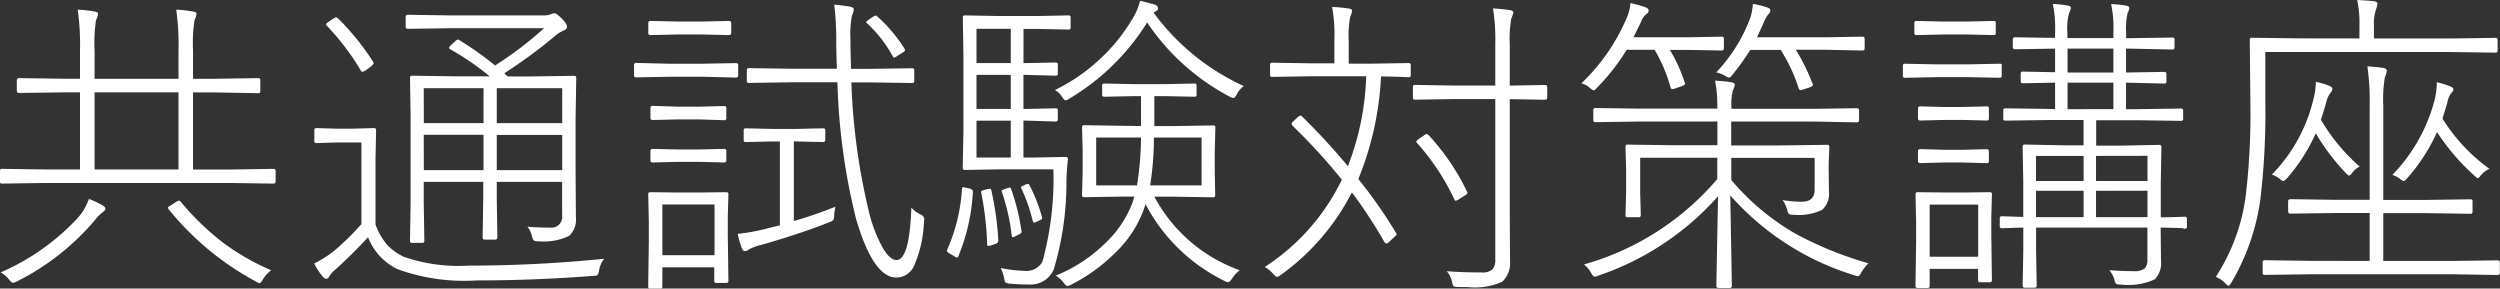 <svg xmlns="http://www.w3.org/2000/svg" width="110.223" height="12.722" viewBox="0 0 110.223 12.722">
  <rect x="0" y="0" width="110.223" height="12.722" fill="#333333" stroke="none"/>
  <path id="パス_90" data-name="パス 90" d="M4.45-4.272v-3.4H3.719l-1.955.027q-.1,0-.1-.1V-8.2q0-.1.1-.1l1.955.027H4.45V-9.5a11.064,11.064,0,0,0-.1-1.818,5.894,5.894,0,0,1,.738.082q.157.027.157.1a.831.831,0,0,1-.089.28A6.78,6.78,0,0,0,5.093-9.5v1.23h3.7V-9.5a11.064,11.064,0,0,0-.1-1.818,5.227,5.227,0,0,1,.738.082q.157.021.157.1a.831.831,0,0,1-.089.28A6.78,6.78,0,0,0,9.434-9.5v1.23h.909L12.3-8.3a.085.085,0,0,1,.1.1v.465a.085.085,0,0,1-.1.1L10.343-7.67H9.434v3.4h1.7L12.975-4.3q.1,0,.1.1v.451q0,.1-.1.1l-1.846-.027H2.871l-1.853.027a.085.085,0,0,1-.1-.1V-4.2a.085.085,0,0,1,.1-.1l1.853.027Zm.643-3.4v3.4h3.7v-3.4Zm-.253,4.7a3.41,3.41,0,0,1,.622.294q.109.068.109.137t-.157.185a1.882,1.882,0,0,0-.321.335A10.9,10.9,0,0,1,1.682.656.544.544,0,0,1,1.5.725q-.068,0-.171-.137A1.182,1.182,0,0,0,.95.267,10.153,10.153,0,0,0,4.266-2.044,2.483,2.483,0,0,0,4.84-2.967ZM12.879.171a1.438,1.438,0,0,0-.362.4q-.1.171-.15.171A.4.4,0,0,1,12.209.67,12.676,12.676,0,0,1,8.354-2.522a.132.132,0,0,1-.027-.062q0-.041.144-.116l.239-.157a.281.281,0,0,1,.1-.041.114.114,0,0,1,.075.041A11.588,11.588,0,0,0,10.712-1.08,10.4,10.4,0,0,0,12.879.171ZM23.317-8.374h1.019L26.229-8.4a.085.085,0,0,1,.1.1L26.3-6.528v2.27l.014,2.085a.988.988,0,0,1-.294.827,2.554,2.554,0,0,1-1.347.239.375.375,0,0,1-.212-.034.349.349,0,0,1-.082-.178,1.025,1.025,0,0,0-.205-.431q.431.041,1,.041a.477.477,0,0,0,.533-.547v-1.47H22.825v.759l.027,1.688q0,.1-.1.1h-.451q-.1,0-.1-.1l.027-1.688v-.759H19.605v.882l.027,1.709a.085.085,0,0,1-.1.1h-.451q-.082,0-.082-.1l.027-1.682V-6.6L19-8.306q0-.1.082-.1l1.907.027h1.524a11.439,11.439,0,0,0-1.736-1.189q-.055-.034-.055-.068t.109-.144l.157-.137q.082-.082.123-.082a.133.133,0,0,1,.068.027,14.7,14.7,0,0,1,1.572,1.114A15.921,15.921,0,0,0,24.91-10.5H20.74l-1.832.027q-.1,0-.1-.1v-.41q0-.109.1-.109l1.832.027h4.129a.927.927,0,0,0,.321-.041.466.466,0,0,1,.171-.055q.1,0,.335.239t.226.362q0,.109-.171.171a1.656,1.656,0,0,0-.431.294,22.107,22.107,0,0,1-2.16,1.579A.736.736,0,0,0,23.317-8.374ZM25.71-6.316V-7.854H22.825v1.538Zm0,.52H22.825v1.552H25.71Zm-6.1,1.552h2.632V-5.8H19.605Zm0-2.071h2.632V-7.854H19.605Zm7.95,5.981a1.105,1.105,0,0,0-.226.52q-.034.171-.075.2a.417.417,0,0,1-.191.034q-2.591.2-5.127.2A8.589,8.589,0,0,1,18.45.123a2.6,2.6,0,0,1-1.3-1.408Q16.468-.547,15.723.13a1.152,1.152,0,0,0-.28.308q-.055.109-.137.109a.222.222,0,0,1-.157-.1,3.046,3.046,0,0,1-.376-.574,4.872,4.872,0,0,0,.868-.547,11.415,11.415,0,0,0,1.217-1.189v-3.6H15.791l-.909.027a.085.085,0,0,1-.1-.1v-.479q0-.082.1-.082l.909.027h.677l.937-.027q.1,0,.1.082l-.027,1.333v2.83a2.86,2.86,0,0,0,.52.909,2.509,2.509,0,0,0,.725.52,7.389,7.389,0,0,0,2.857.39A59.571,59.571,0,0,0,27.556-.335ZM15.333-10.609a.12.12,0,0,1-.034-.062q0-.041.13-.123l.185-.123a.35.35,0,0,1,.123-.062.174.174,0,0,1,.1.055,11.025,11.025,0,0,1,1.538,1.907.157.157,0,0,1,.021.062q0,.048-.13.15l-.185.137a.419.419,0,0,1-.185.089q-.041,0-.068-.062A11.03,11.03,0,0,0,15.333-10.609Zm20.59,5.093V-2a19.143,19.143,0,0,0,1.832-.629,3.018,3.018,0,0,0-.055.362.435.435,0,0,1-.041.226.492.492,0,0,1-.185.1q-1.3.513-3.008,1a1.962,1.962,0,0,0-.506.185.331.331,0,0,1-.178.082.146.146,0,0,1-.144-.109,4.139,4.139,0,0,1-.191-.649,8.867,8.867,0,0,0,1.3-.239q.2-.055.561-.137v-3.7h-.335l-1.162.027a.085.085,0,0,1-.1-.1v-.424q0-.082.1-.082l1.162.027h1.06l1.176-.027q.1,0,.1.082v.424q0,.1-.1.1l-1.176-.027Zm1.921-2.6h-2l-1.894.027a.085.085,0,0,1-.1-.1v-.451a.085.085,0,0,1,.1-.1l1.894.027h1.976q-.027-.813-.027-1.2a13.011,13.011,0,0,0-.089-1.627q.431.041.7.089.164.041.164.123a.905.905,0,0,1-.082.267,4.4,4.4,0,0,0-.068,1.053q0,.431.027,1.3h.8l1.887-.027a.085.085,0,0,1,.1.1v.451a.085.085,0,0,1-.1.1l-1.887-.027h-.786a28.371,28.371,0,0,0,.766,5.667A6.424,6.424,0,0,0,39.86-.786q.308.506.588.506.574,0,.656-2.311a1.206,1.206,0,0,0,.39.294q.178.082.178.212a1.11,1.11,0,0,1-.014.137,5.259,5.259,0,0,1-.437,1.928.86.86,0,0,1-.779.513q-1.019,0-1.777-2.591A27.917,27.917,0,0,1,37.844-8.121ZM30.126.041V.882a.085.085,0,0,1-.1.1h-.424a.085.085,0,0,1-.1-.1l.027-2.044v-.827l-.027-1.2q0-.082.1-.082l1.176.014h.984l1.176-.014q.1,0,.1.082l-.027.984v.848L33.038.629a.085.085,0,0,1-.1.1h-.424a.085.085,0,0,1-.1-.1V.041Zm0-.533h2.3V-2.728h-2.3Zm.69-4.662h.923l1.107-.027q.1,0,.1.1v.4a.085.085,0,0,1-.1.1l-1.107-.027h-.923L29.7-4.58q-.1,0-.1-.1v-.4a.091.091,0,0,1,.1-.1Zm0-1.887h.923l1.107-.027a.085.085,0,0,1,.1.1v.424a.085.085,0,0,1-.1.1L31.739-6.48h-.923L29.7-6.453q-.1,0-.1-.1v-.424q0-.1.1-.1Zm0-3.753h1.046l1.2-.027q.1,0,.1.1v.424q0,.1-.1.1l-1.2-.027H30.816l-1.21.027a.085.085,0,0,1-.1-.1v-.424a.085.085,0,0,1,.1-.1Zm-.4,1.859h1.511l1.442-.027q.1,0,.1.1v.438q0,.1-.1.1L31.931-8.36H30.42l-1.442.027a.085.085,0,0,1-.1-.1v-.437a.085.085,0,0,1,.1-.1Zm8.736-1.777q-.041-.041-.041-.062t.13-.116l.15-.1a.426.426,0,0,1,.137-.068.137.137,0,0,1,.075.041A6.514,6.514,0,0,1,40.8-9.6a.17.17,0,0,1,.027.068q0,.041-.144.13l-.164.1a.62.62,0,0,1-.171.1q-.027,0-.068-.068A5.725,5.725,0,0,0,39.156-10.712ZM51.229-6.187V-7.506h-.294l-1.319.027q-.1,0-.1-.082v-.4a.085.085,0,0,1,.1-.1l1.319.027h1.326l1.319-.027a.085.085,0,0,1,.1.1v.4q0,.082-.1.082l-1.319-.027h-.444v1.319h.909l1.682-.027a.085.085,0,0,1,.1.1l-.027,1.025v.937L54.5-3.145a.085.085,0,0,1-.1.1l-1.682-.027h-.9A6.889,6.889,0,0,0,55.583.171a1.372,1.372,0,0,0-.335.362Q55.132.7,55.07.7a.565.565,0,0,1-.178-.068,7.8,7.8,0,0,1-3.466-3.377q-.014.055-.075.239A5.059,5.059,0,0,1,50.06-.567,7.508,7.508,0,0,1,48.187.786a.58.58,0,0,1-.2.082q-.055,0-.164-.137A1.032,1.032,0,0,0,47.462.41a6.662,6.662,0,0,0,2.215-1.456A4.749,4.749,0,0,0,50.853-2.81l.082-.267h-.506l-1.7.027a.085.085,0,0,1-.1-.1l.027-1.012v-.937l-.027-1.025a.085.085,0,0,1,.1-.1l1.7.027Zm0,.506H49.253v2.112h1.8A13.89,13.89,0,0,0,51.229-5.681Zm.4,2.112H53.9V-5.681H51.8A13.89,13.89,0,0,1,51.632-3.568ZM46.047-8.962h.144l1.271-.027q.1,0,.1.082v.4a.085.085,0,0,1-.1.1L46.19-8.442h-.144v1.5h.144l1.271-.027a.085.085,0,0,1,.1.1v.383a.085.085,0,0,1-.1.1L46.19-6.426h-.144V-4.8h.561L47.9-4.826q.109,0,.109.1-.041.294-.068.9A13.387,13.387,0,0,1,47.38.144,1.112,1.112,0,0,1,46.3.8q-.424,0-.882-.041Q45.274.738,45.247.7a.539.539,0,0,1-.055-.191,1.666,1.666,0,0,0-.15-.437A6.234,6.234,0,0,0,46.156.2a.788.788,0,0,0,.731-.417,13.843,13.843,0,0,0,.479-4.061H44.939l-1.47.027a.085.085,0,0,1-.1-.1L43.4-6.036V-9.283l-.027-1.682a.085.085,0,0,1,.1-.1l1.47.027h1.736l1.347-.027a.085.085,0,0,1,.1.1v.424a.085.085,0,0,1-.1.1l-1.347-.027h-.629Zm-.561,0v-1.511H43.976v1.511Zm0,.52H43.976v1.5h1.511Zm0,2.017H43.976V-4.8h1.511Zm6.3-4.758A10.152,10.152,0,0,0,55.761-7.95a1,1,0,0,0-.308.362q-.082.164-.15.164a.429.429,0,0,1-.171-.062A9.993,9.993,0,0,1,51.5-10.753,10.145,10.145,0,0,1,48.077-7.4a.464.464,0,0,1-.171.082q-.055,0-.164-.164a.865.865,0,0,0-.308-.294,7.98,7.98,0,0,0,2.01-1.388,7.885,7.885,0,0,0,1.388-1.716,2.716,2.716,0,0,0,.355-.827q.13.021.643.164.15.062.15.157a.125.125,0,0,1-.068.123A.445.445,0,0,0,51.789-11.184ZM44.939-1.148a.164.164,0,0,1-.123.157l-.171.055A.55.55,0,0,1,44.5-.9q-.055,0-.055-.068a13.454,13.454,0,0,0-.253-2.242.374.374,0,0,1-.014-.082q0-.048.13-.075l.15-.041a1,1,0,0,1,.116-.014q.041,0,.055.062A13.79,13.79,0,0,1,44.939-1.148ZM43.483-3.473l.185.041q.15.041.15.144a8.624,8.624,0,0,1-.643,2.844q-.034.062-.062.062a.336.336,0,0,1-.123-.068l-.232-.137q-.082-.055-.082-.1A.268.268,0,0,1,42.7-.772a7.78,7.78,0,0,0,.636-2.646q.007-.075.055-.075A.51.51,0,0,1,43.483-3.473Zm1.846.027a.527.527,0,0,1,.116-.027q.034,0,.055.055a9.569,9.569,0,0,1,.458,1.853.112.112,0,0,1,.007.034q0,.075-.13.13l-.109.055a.565.565,0,0,1-.15.062q-.034,0-.048-.089a9.052,9.052,0,0,0-.431-1.9.224.224,0,0,1-.014-.055q0-.034.15-.089Zm.813-.164a.259.259,0,0,1,.1-.027q.041,0,.075.068a7.136,7.136,0,0,1,.547,1.4.2.2,0,0,1,.007.048q0,.041-.109.089l-.109.055a.523.523,0,0,1-.137.048q-.034,0-.062-.075a7.255,7.255,0,0,0-.5-1.429.117.117,0,0,1-.021-.055q0-.027.1-.068ZM66.849-7.376H65.017l-1.7.027a.085.085,0,0,1-.1-.1V-7.9a.085.085,0,0,1,.1-.1l1.7.027h1.832v-1.8a9.015,9.015,0,0,0-.1-1.6q.383.021.738.075.157.021.157.109a.9.9,0,0,1-.089.253,5.2,5.2,0,0,0-.068,1.148v1.818l1.552-.027q.1,0,.1.1v.451q0,.1-.1.1l-1.552-.027v5.161L67.5-.2a1.114,1.114,0,0,1-.349.882,2.979,2.979,0,0,1-1.5.232q-.2,0-.431-.007A.375.375,0,0,1,65.01.875a.465.465,0,0,1-.068-.191,1.113,1.113,0,0,0-.232-.472q.643.055,1.538.055A.638.638,0,0,0,66.726.13a.628.628,0,0,0,.123-.437Zm-5.038-1a13.642,13.642,0,0,1-1,4.525,20.669,20.669,0,0,1,1.654,2.365.148.148,0,0,1,.034.075q0,.034-.116.13l-.239.226a.183.183,0,0,1-.1.048q-.041,0-.089-.075a20.916,20.916,0,0,0-1.429-2.181A10.187,10.187,0,0,1,57.395.376a.449.449,0,0,1-.171.089q-.055,0-.164-.13a1.433,1.433,0,0,0-.376-.308,9.5,9.5,0,0,0,3.4-3.849,25.761,25.761,0,0,0-2.16-2.365.174.174,0,0,1-.055-.1.149.149,0,0,1,.055-.089l.212-.2a.271.271,0,0,1,.123-.075.094.094,0,0,1,.062.034,29.694,29.694,0,0,1,2.03,2.2,11.937,11.937,0,0,0,.807-3.965H58.755l-1.736.027a.085.085,0,0,1-.1-.1v-.424a.085.085,0,0,1,.1-.1l1.736.027h1V-9.967a6.853,6.853,0,0,0-.1-1.47,6.594,6.594,0,0,1,.731.068q.15.021.15.109a.956.956,0,0,1-.082.253,4.413,4.413,0,0,0-.068,1.039v1.032h.9l1.736-.027a.085.085,0,0,1,.1.1v.424a.085.085,0,0,1-.1.1l-.15-.007Q62.419-8.367,61.811-8.374Zm2.1,2.591A10.049,10.049,0,0,1,65.6-3.3a.161.161,0,0,1,.021.068q0,.034-.1.1l-.253.157a.494.494,0,0,1-.164.082q-.034,0-.068-.075a10.212,10.212,0,0,0-1.627-2.461.093.093,0,0,1-.041-.068q0-.041.109-.123L63.7-5.77a.249.249,0,0,1,.123-.062A.133.133,0,0,1,63.909-5.783Zm13.344,1v.978a10.641,10.641,0,0,0,2.816,2.358A15.772,15.772,0,0,0,83.3-.137a1.954,1.954,0,0,0-.308.4q-.089.171-.157.171a.858.858,0,0,1-.178-.048,11.963,11.963,0,0,1-5.448-3.514L77.28.854a.091.091,0,0,1-.1.1h-.485a.091.091,0,0,1-.1-.1l.075-3.944A12.357,12.357,0,0,1,71.415.4a.579.579,0,0,1-.178.055q-.075,0-.171-.178a1.193,1.193,0,0,0-.308-.362,11.977,11.977,0,0,0,5.879-3.767v-.937h-3.4v1.538l.027.984q0,.1-.082.1h-.492a.085.085,0,0,1-.1-.1l.027-1.012v-.95l-.027-1.039a.085.085,0,0,1,.1-.1l2.017.027h1.935V-6.385H73.165l-1.894.027a.085.085,0,0,1-.1-.1v-.424a.085.085,0,0,1,.1-.1l1.894.027h3.473V-7a5.739,5.739,0,0,0-.1-1.189q.376.021.7.068.171.027.171.109a.631.631,0,0,1-.082.239,2.455,2.455,0,0,0-.068.745v.082H80.9l1.887-.027q.1,0,.1.1v.424q0,.1-.1.1L80.9-6.385h-3.65v1.053h2.208l2.017-.027a.085.085,0,0,1,.1.1l-.027.759v.185L81.56-3.3a.936.936,0,0,1-.308.813,2.4,2.4,0,0,1-1.23.212.437.437,0,0,1-.226-.034.479.479,0,0,1-.082-.191,1.263,1.263,0,0,0-.2-.424,5.048,5.048,0,0,0,.841.075q.574,0,.574-.533v-1.4ZM72.939-10.1h2.42l1.47-.027q.1,0,.1.1v.41q0,.1-.1.1l-1.47-.027h-.813A6.729,6.729,0,0,1,75.2-8.107a.158.158,0,0,1,.014.055q0,.055-.15.109l-.253.089a.525.525,0,0,1-.157.041q-.055,0-.082-.089a6.7,6.7,0,0,0-.7-1.647h-1.23A9.322,9.322,0,0,1,71.34-7.882q-.109.123-.15.123t-.171-.109a.813.813,0,0,0-.376-.2,8.65,8.65,0,0,0,1.976-2.83,2.23,2.23,0,0,0,.191-.711,5.719,5.719,0,0,1,.677.191q.123.055.123.144t-.123.171a.793.793,0,0,0-.212.321Q73.056-10.322,72.939-10.1Zm5.448,0H81.4l1.634-.027q.1,0,.1.1v.41q0,.1-.1.1L81.4-9.55H80.1a8.822,8.822,0,0,1,.731,1.483A.123.123,0,0,1,80.855-8q0,.048-.144.109l-.253.082a.622.622,0,0,1-.15.041q-.055,0-.089-.1a7.187,7.187,0,0,0-.786-1.675h-1.34a11.81,11.81,0,0,1-.786,1.094q-.1.13-.144.13a.582.582,0,0,1-.191-.089,1.418,1.418,0,0,0-.383-.144,7.035,7.035,0,0,0,1.518-2.447,2.906,2.906,0,0,0,.1-.574,4.092,4.092,0,0,1,.649.164q.123.048.123.13a.323.323,0,0,1-.109.185,1.346,1.346,0,0,0-.185.349Q78.572-10.5,78.388-10.1ZM86,.109V.854a.085.085,0,0,1-.1.1h-.424a.085.085,0,0,1-.1-.1l.027-2.03v-.813l-.027-1.2q0-.082.1-.082l1.135.014h.9l1.135-.014q.1,0,.1.082l-.027.984v.848L88.744.6a.085.085,0,0,1-.1.1h-.41a.085.085,0,0,1-.1-.1V.109Zm0-.533h2.14v-2.3H86Zm5.53-6.508V-8.1l-1.415.027a.085.085,0,0,1-.1-.1v-.314a.085.085,0,0,1,.1-.1l1.415.027V-9.6l-1.764.027q-.1,0-.1-.1V-10q0-.1.1-.1l1.764.027v-.239a5.191,5.191,0,0,0-.1-1.258,4.586,4.586,0,0,1,.636.068q.157.021.157.109a.411.411,0,0,1-.068.2,2.567,2.567,0,0,0-.082.9v.226H94.1v-.239a4.855,4.855,0,0,0-.1-1.258,5.066,5.066,0,0,1,.663.068q.137.021.137.109a.411.411,0,0,1-.068.2,2.922,2.922,0,0,0-.068.9v.226h.178l1.853-.027a.085.085,0,0,1,.1.1v.328a.085.085,0,0,1-.1.1L94.835-9.6h-.178v1.053l1.682-.027a.085.085,0,0,1,.1.1v.314a.085.085,0,0,1-.1.1L94.657-8.1v1.169h.485l1.935-.027a.085.085,0,0,1,.1.1v.342a.085.085,0,0,1-.1.1l-1.935-.027h-1.8v1.121h1.039l1.736-.034a.085.085,0,0,1,.1.1l-.027,1.613v1.483q.444-.007.807-.021l.246-.007a.085.085,0,0,1,.1.1v.328a.085.085,0,0,1-.1.1L97.1-1.688q-.41-.014-.916-.021L96.2-.267a1.023,1.023,0,0,1-.28.841,2.8,2.8,0,0,1-1.5.226.356.356,0,0,1-.205-.034A.321.321,0,0,1,94.151.6a1.27,1.27,0,0,0-.226-.431q.513.041,1.066.041A.7.7,0,0,0,95.5.075a.627.627,0,0,0,.1-.41V-1.709H90.692v.984L90.72.841a.085.085,0,0,1-.1.1h-.437q-.082,0-.082-.1l.027-1.524V-1.709q-.4.007-.718.021l-.219.007a.085.085,0,0,1-.1-.1v-.328a.085.085,0,0,1,.1-.1l.28.007q.294.014.656.021V-3.726L90.1-5.271q0-.1.082-.1l1.736.034h.868V-6.453H91.28l-1.935.027a.085.085,0,0,1-.1-.1v-.342a.085.085,0,0,1,.1-.1l1.935.027Zm1.258,3.6h-2.1v1.162h2.1Zm.547,0v1.162h2.27V-3.336Zm-.547-1.538h-2.1v1.107h2.1Zm.547,0v1.107h2.27V-4.874ZM92.08-9.6v1.053H94.1V-9.6Zm0,1.5v1.169H94.1V-8.1Zm-5.435,2.96h.8l1.066-.027q.1,0,.1.1v.417a.085.085,0,0,1-.1.1L87.445-4.58h-.8l-1.06.027q-.1,0-.1-.1v-.417a.091.091,0,0,1,.1-.1Zm0-1.887h.8l1.066-.027a.085.085,0,0,1,.1.1v.424a.085.085,0,0,1-.1.1l-1.066-.027h-.8l-1.06.027q-.1,0-.1-.1v-.424q0-.1.1-.1ZM86.6-10.794h1.039l1.176-.027a.085.085,0,0,1,.1.1v.424a.085.085,0,0,1-.1.1l-1.176-.027H86.6l-1.176.027a.085.085,0,0,1-.1-.1v-.424a.085.085,0,0,1,.1-.1Zm2.577,1.941v.438q0,.1-.082.1l-1.388-.027h-1.4l-1.388.027a.085.085,0,0,1-.1-.1v-.437q0-.082.1-.082l1.388.027h1.4L89.1-8.935A.073.073,0,0,1,89.182-8.853Zm19.428,2.331A7.846,7.846,0,0,0,110.681-4.3a1.029,1.029,0,0,0-.376.28q-.1.13-.137.13t-.157-.116A9.554,9.554,0,0,1,108.37-5.92a8.032,8.032,0,0,1-1.326,2.044q-.1.116-.137.116a.428.428,0,0,1-.171-.1,1.11,1.11,0,0,0-.335-.171,7.476,7.476,0,0,0,1.859-3.288,3.232,3.232,0,0,0,.1-.8,4.014,4.014,0,0,1,.561.171q.171.055.171.15a.248.248,0,0,1-.082.144.937.937,0,0,0-.185.431Q108.685-6.747,108.609-6.521ZM105.4-.239V-2.352h-1.538l-1.948.027q-.109,0-.109-.1v-.437q0-.1.109-.1l1.948.027H105.4V-7.082a10.862,10.862,0,0,0-.1-1.736q.314.014.7.068.157.027.157.137a1.063,1.063,0,0,1-.089.28A5.954,5.954,0,0,0,106-7.1v4.17h1.9l1.935-.027a.085.085,0,0,1,.1.1v.438a.085.085,0,0,1-.1.1l-1.935-.027H106V-.239h3.063l1.976-.027q.1,0,.1.1V.28q0,.1-.1.1L109.067.349h-6.31l-1.976.027a.085.085,0,0,1-.1-.1V-.171a.085.085,0,0,1,.1-.1l1.976.027Zm-.451-9.81v-.561a4.964,4.964,0,0,0-.1-1.135q.5.027.752.055.144.027.144.116a1.412,1.412,0,0,1-.068.253,1.927,1.927,0,0,0-.089.7v.574h3.391l1.962-.027a.085.085,0,0,1,.1.1v.451a.085.085,0,0,1-.1.1l-1.962-.027H100.8V-7.15a31.744,31.744,0,0,1-.226,4.245A9.858,9.858,0,0,1,99.3.718q-.082.137-.123.137T99.032.745a1.14,1.14,0,0,0-.417-.28,8.57,8.57,0,0,0,1.326-3.623,30.815,30.815,0,0,0,.2-4.047l-.027-2.775a.085.085,0,0,1,.1-.1l2,.027Zm-1.7,3.582A8.348,8.348,0,0,0,104.959-4.4a.9.9,0,0,0-.321.267q-.1.13-.144.13t-.15-.116a9.281,9.281,0,0,1-1.319-1.75A7.854,7.854,0,0,1,101.767-3.9q-.123.137-.171.137a.291.291,0,0,1-.137-.075,1.289,1.289,0,0,0-.369-.212,7.069,7.069,0,0,0,1.825-3.3,3.16,3.16,0,0,0,.109-.786,2.96,2.96,0,0,1,.547.157q.185.068.185.15a.209.209,0,0,1-.055.144,1.057,1.057,0,0,0-.212.431Q103.421-6.986,103.25-6.467Z" transform="translate(-0.923 11.744)" fill="#fff"/>
</svg>
